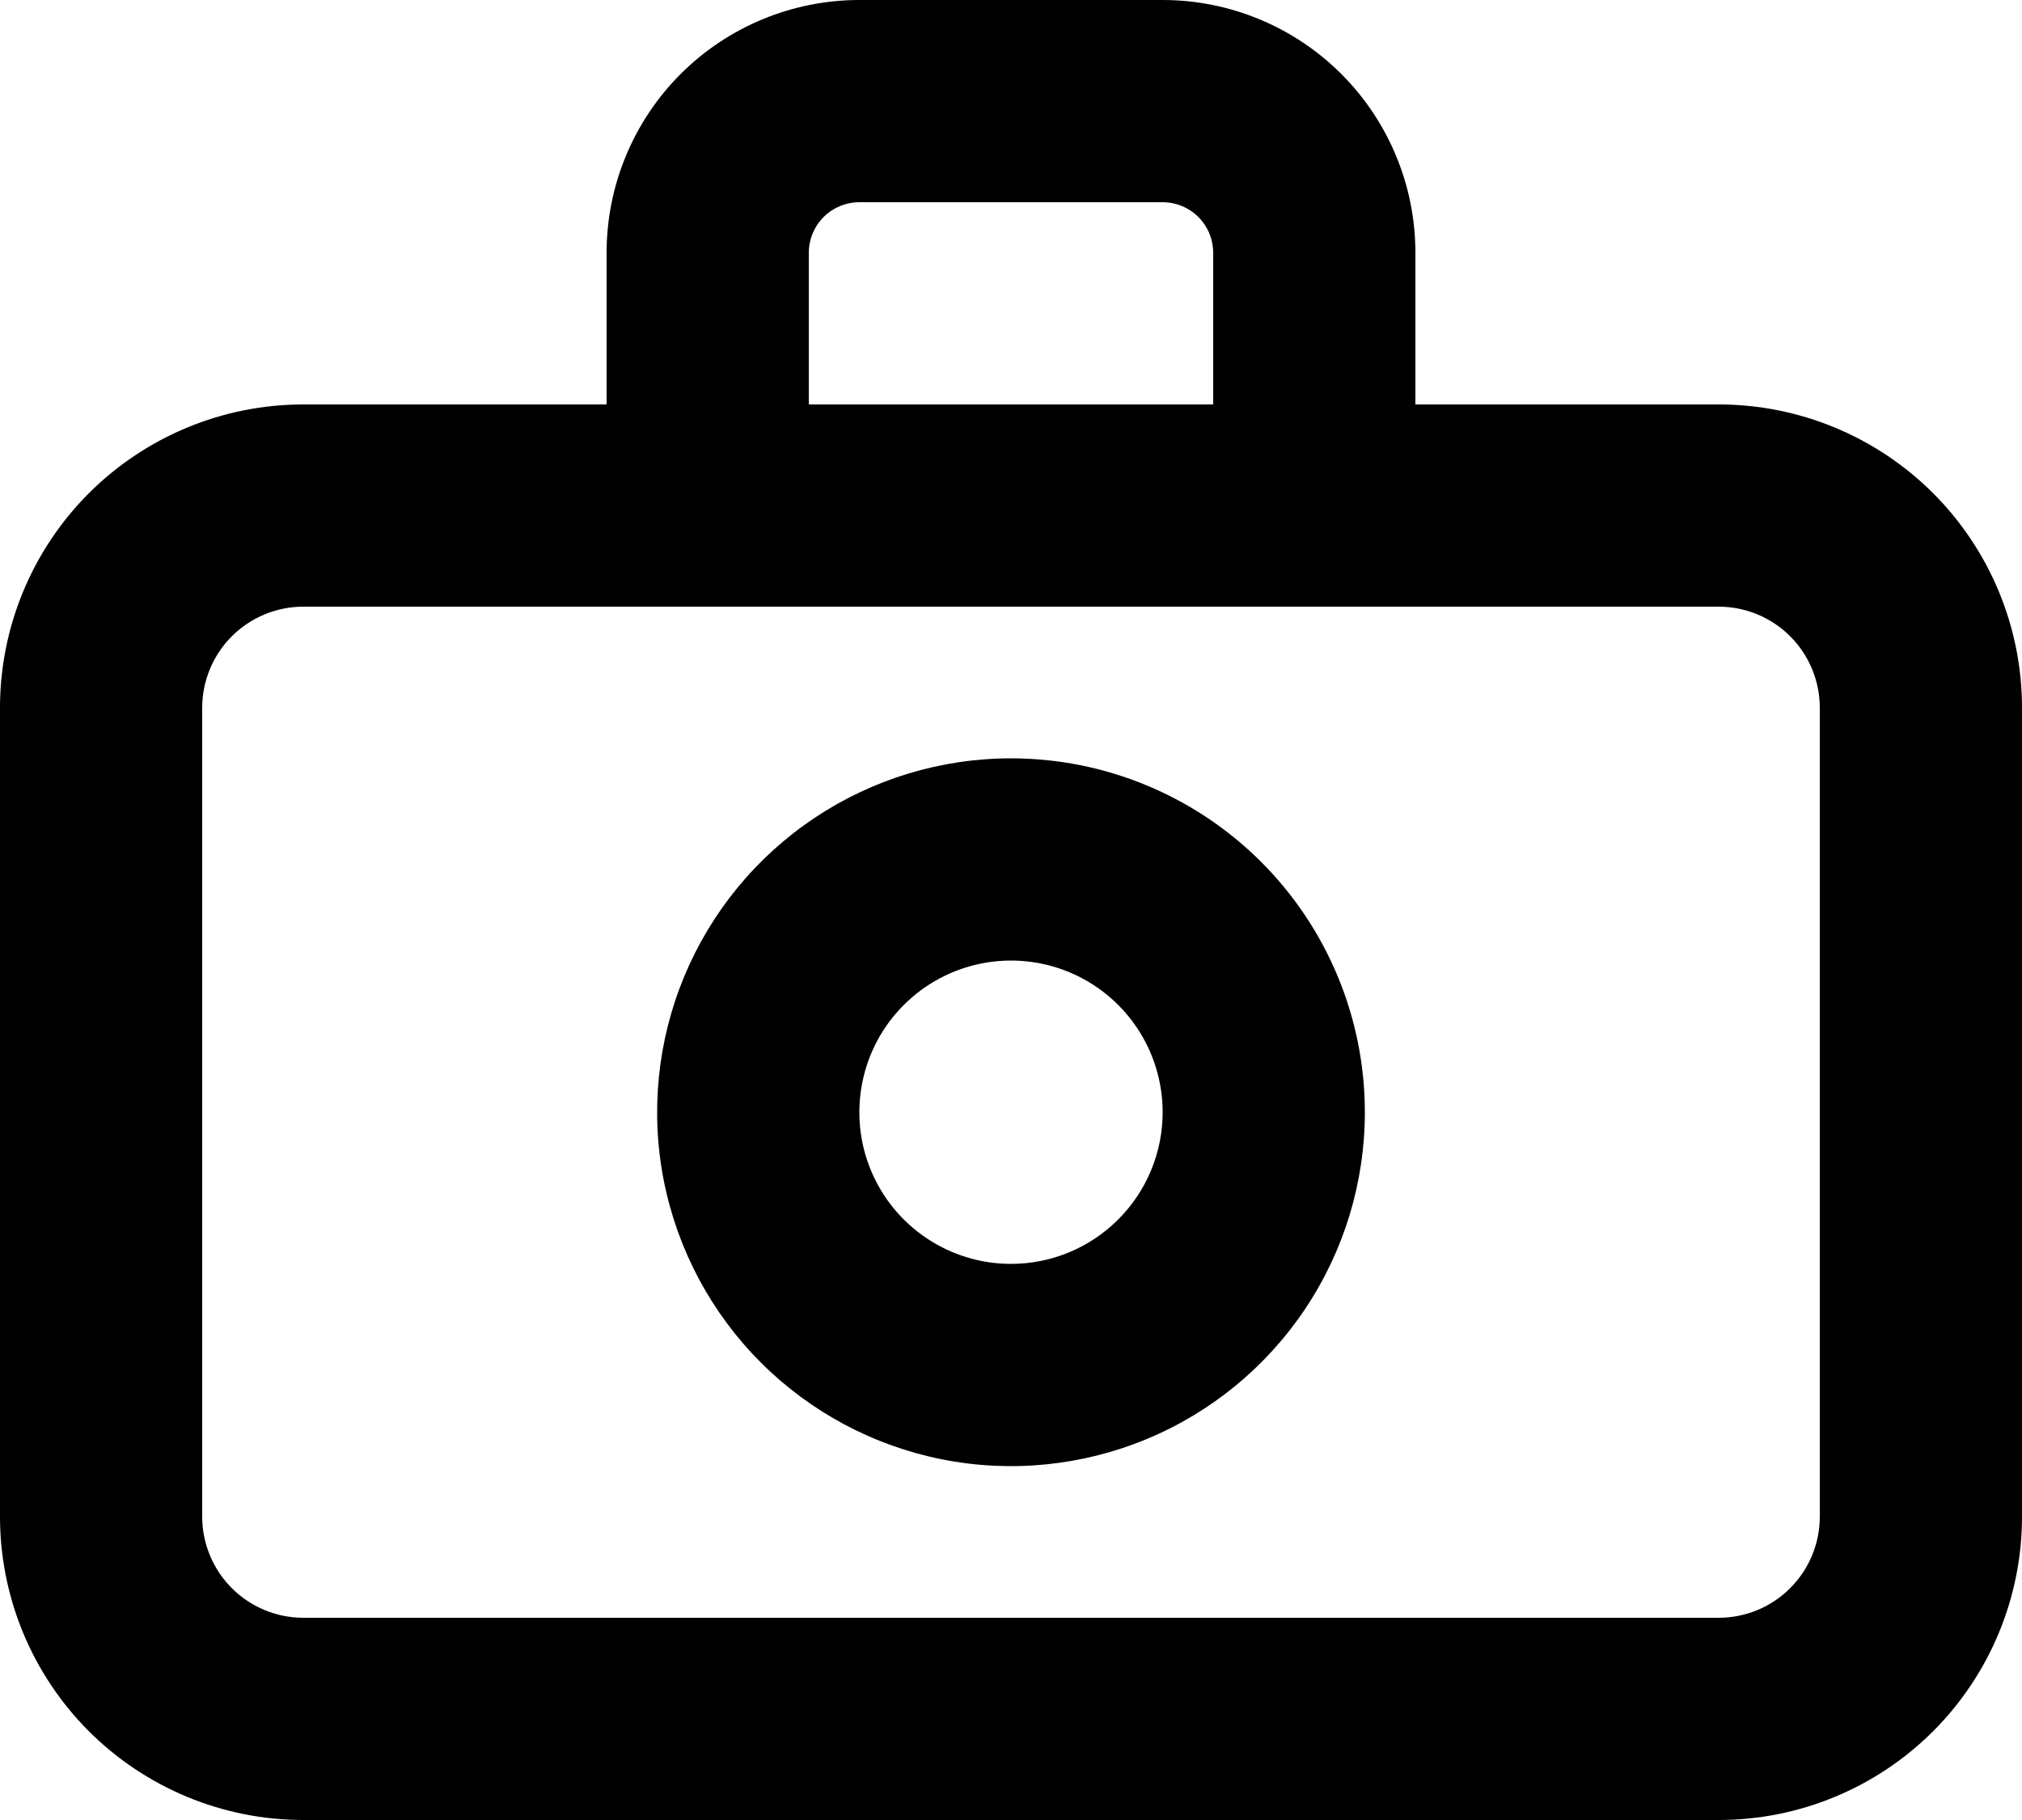 <svg width="40" height="36" viewBox="0 0 40 36" fill="none" xmlns="http://www.w3.org/2000/svg">
<path d="M34 8H28V5C28 3.674 27.473 2.402 26.535 1.464C25.598 0.527 24.326 0 23 0H17C15.674 0 14.402 0.527 13.464 1.464C12.527 2.402 12 3.674 12 5V8H6C4.409 8 2.883 8.632 1.757 9.757C0.632 10.883 0 12.409 0 14V30C0 31.591 0.632 33.117 1.757 34.243C2.883 35.368 4.409 36 6 36H34C35.591 36 37.117 35.368 38.243 34.243C39.368 33.117 40 31.591 40 30V14C40 12.409 39.368 10.883 38.243 9.757C37.117 8.632 35.591 8 34 8ZM16 5C16 4.735 16.105 4.48 16.293 4.293C16.48 4.105 16.735 4 17 4H23C23.265 4 23.52 4.105 23.707 4.293C23.895 4.48 24 4.735 24 5V8H16V5ZM36 30C36 30.53 35.789 31.039 35.414 31.414C35.039 31.789 34.53 32 34 32H6C5.47 32 4.961 31.789 4.586 31.414C4.211 31.039 4 30.53 4 30V14C4 13.47 4.211 12.961 4.586 12.586C4.961 12.211 5.47 12 6 12H34C34.53 12 35.039 12.211 35.414 12.586C35.789 12.961 36 13.47 36 14V30Z" fill="black"/>
<path d="M20 15C18.616 15 17.262 15.411 16.111 16.18C14.96 16.949 14.063 18.042 13.533 19.321C13.003 20.6 12.864 22.008 13.134 23.366C13.405 24.724 14.071 25.971 15.05 26.95C16.029 27.929 17.276 28.595 18.634 28.866C19.992 29.136 21.4 28.997 22.679 28.467C23.958 27.937 25.051 27.04 25.82 25.889C26.59 24.738 27 23.384 27 22C27 20.143 26.262 18.363 24.95 17.05C23.637 15.738 21.857 15 20 15ZM20 25C19.407 25 18.827 24.824 18.333 24.494C17.84 24.165 17.455 23.696 17.228 23.148C17.001 22.6 16.942 21.997 17.058 21.415C17.173 20.833 17.459 20.298 17.879 19.879C18.298 19.459 18.833 19.173 19.415 19.058C19.997 18.942 20.6 19.001 21.148 19.228C21.696 19.455 22.165 19.84 22.494 20.333C22.824 20.827 23 21.407 23 22C23 22.796 22.684 23.559 22.121 24.121C21.559 24.684 20.796 25 20 25Z" fill="black"/>
</svg>
